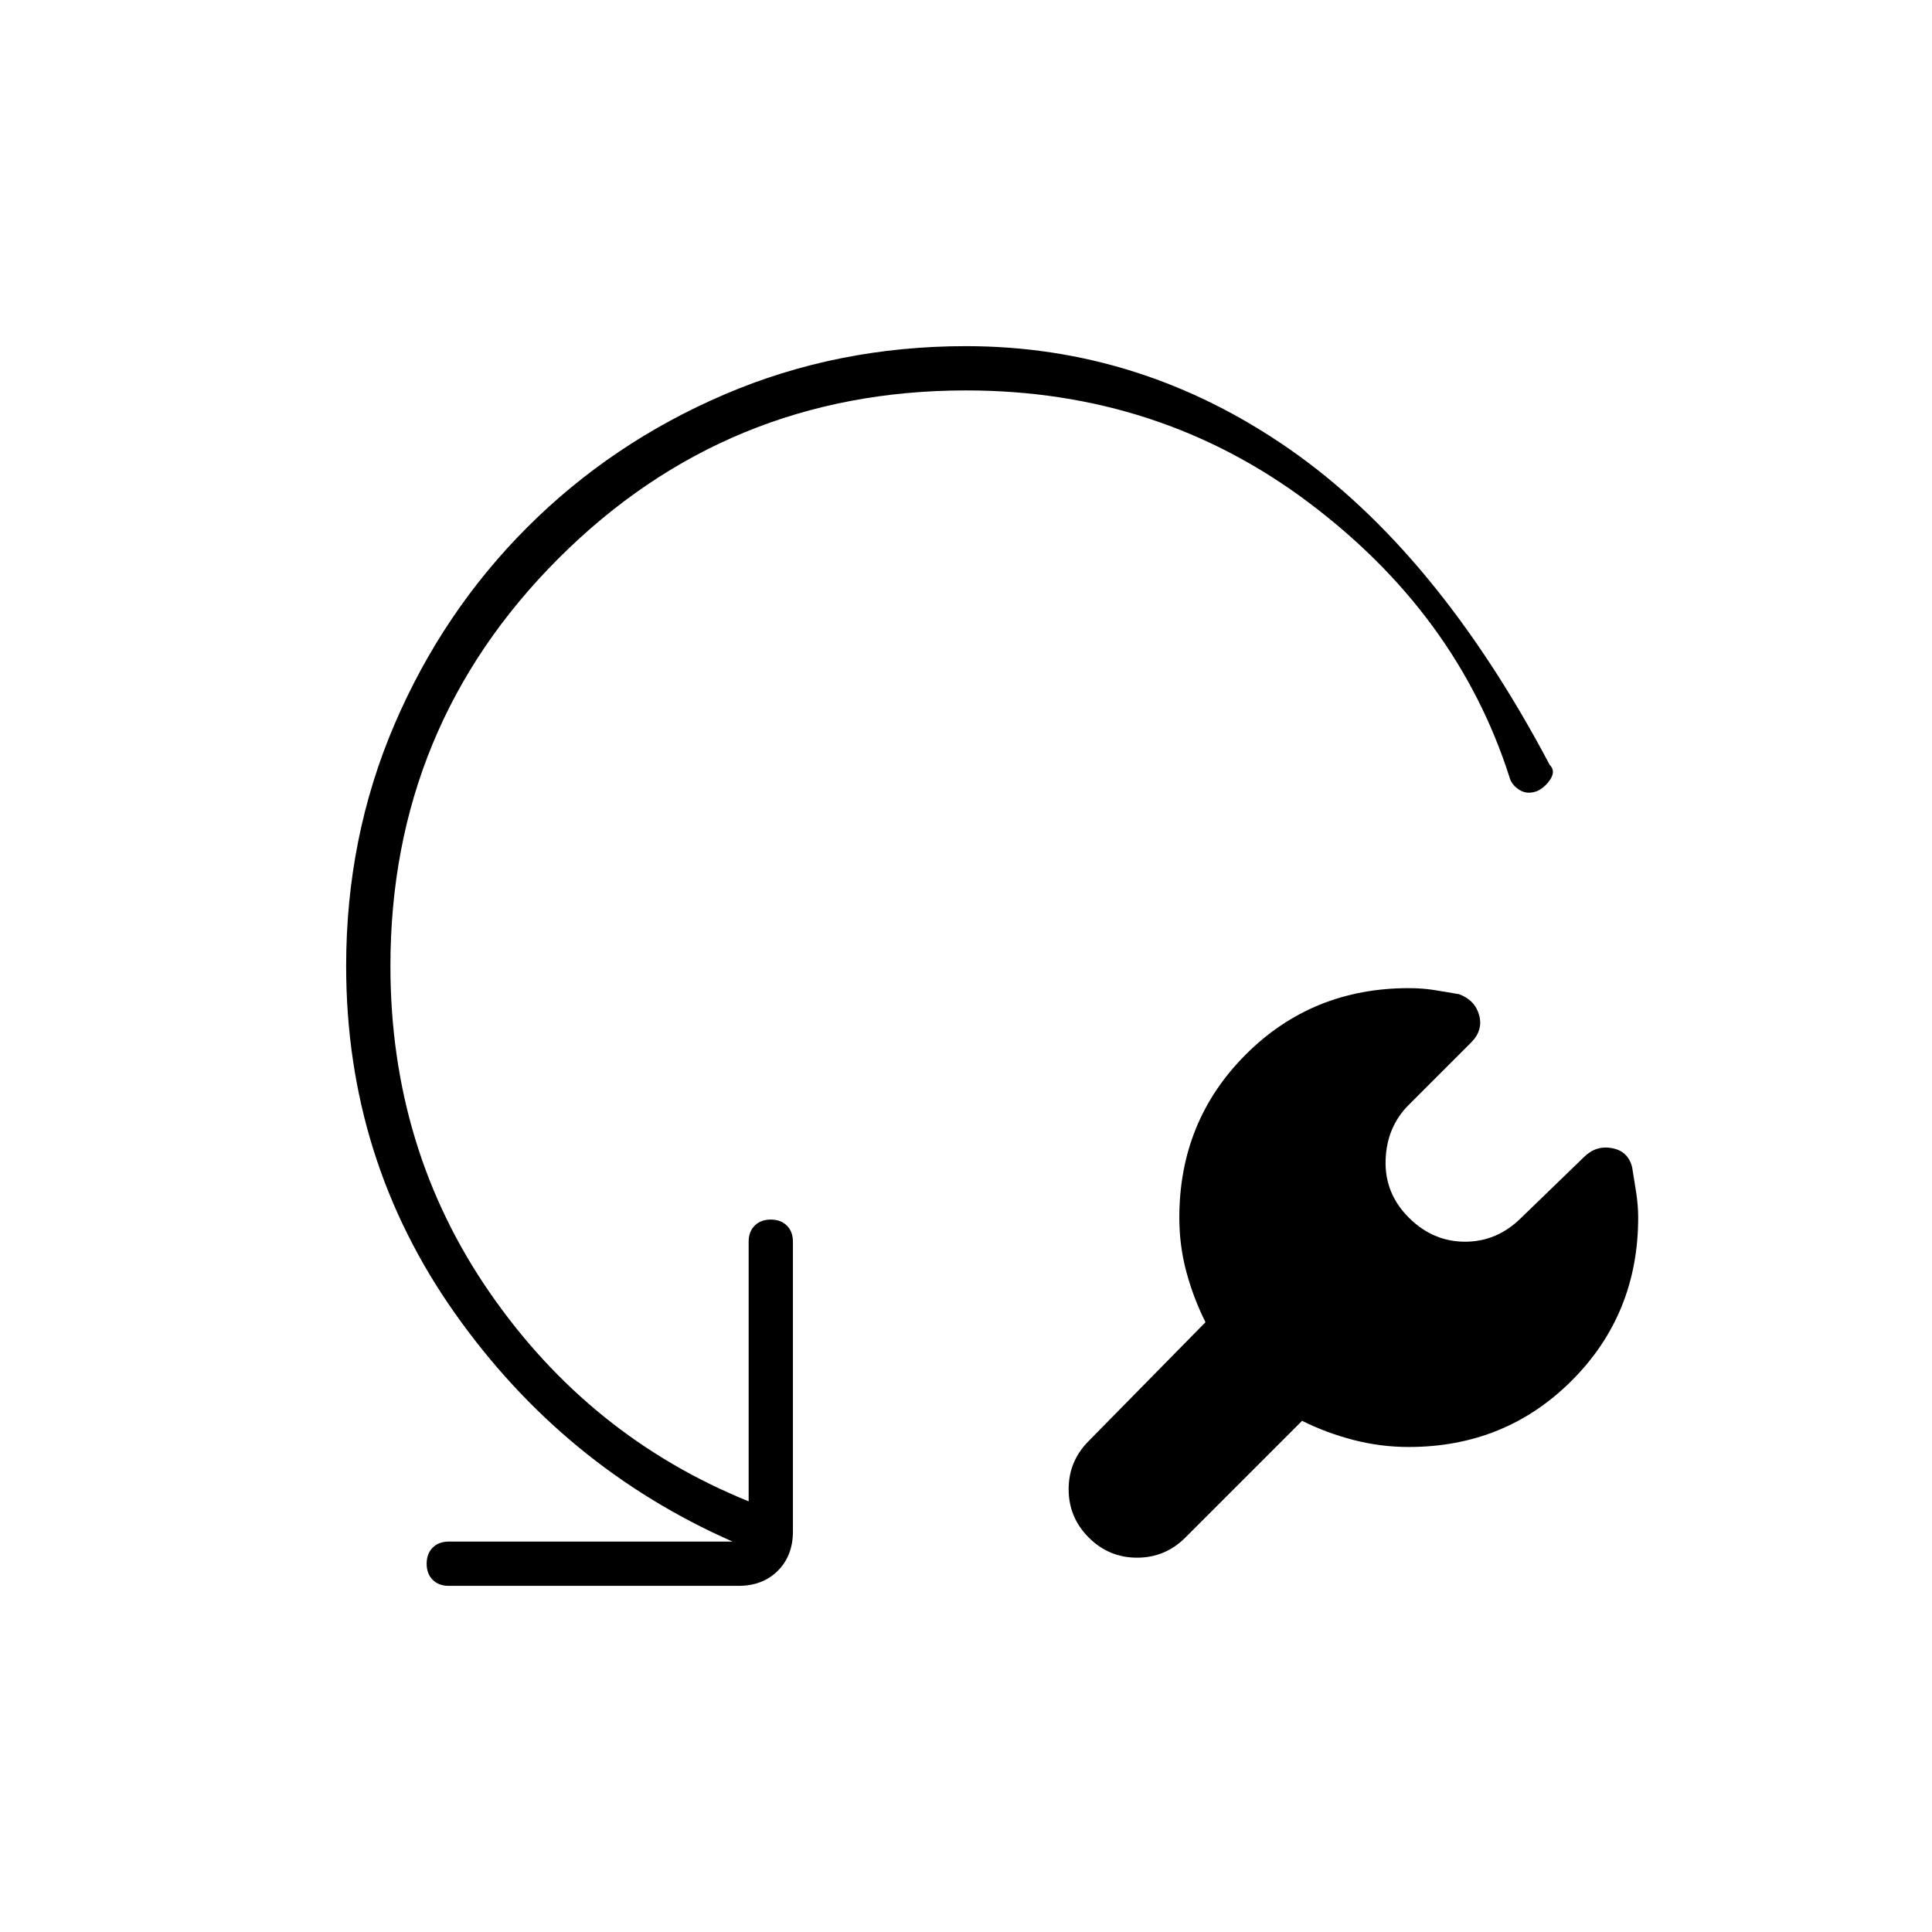 <svg xmlns="http://www.w3.org/2000/svg" width="48" height="48" viewBox="0 -960 960 960"><path d="m647-254-58 58q-10 10-24 10t-24-10q-10-10-10-24t10-24l58-59q-6-12-9.5-25t-3.5-27q0-48 33-81t81-33q7 0 13 1l12 2q8 3 10 10.5t-4 13.5l-31 31q-11 11-11.5 27.5T700-355q12 12 28 12t28-12l31-30q6-6 14-4.5t10 9.5q1 6 2 12.5t1 12.5q0 48-33 81t-81 33q-14 0-27.5-3.5T647-254ZM480-766q-119 0-202.5 83.5T194-480q0 91 49.5 162.5T372-214v-129q0-5 3-8t8-3q5 0 8 3t3 8v144q0 12-7.5 19.5T367-172H223q-5 0-8-3t-3-8q0-5 3-8t8-3h141q-84-37-138-113.5T172-480q0-64 24-120t66-98q42-42 98-66t120-24q87 0 160.5 51T770-580q3 3 .5 7t-6.5 6q-5 2-9-.5t-5-6.5q-26-81-100-136.5T480-766Z"/></svg>